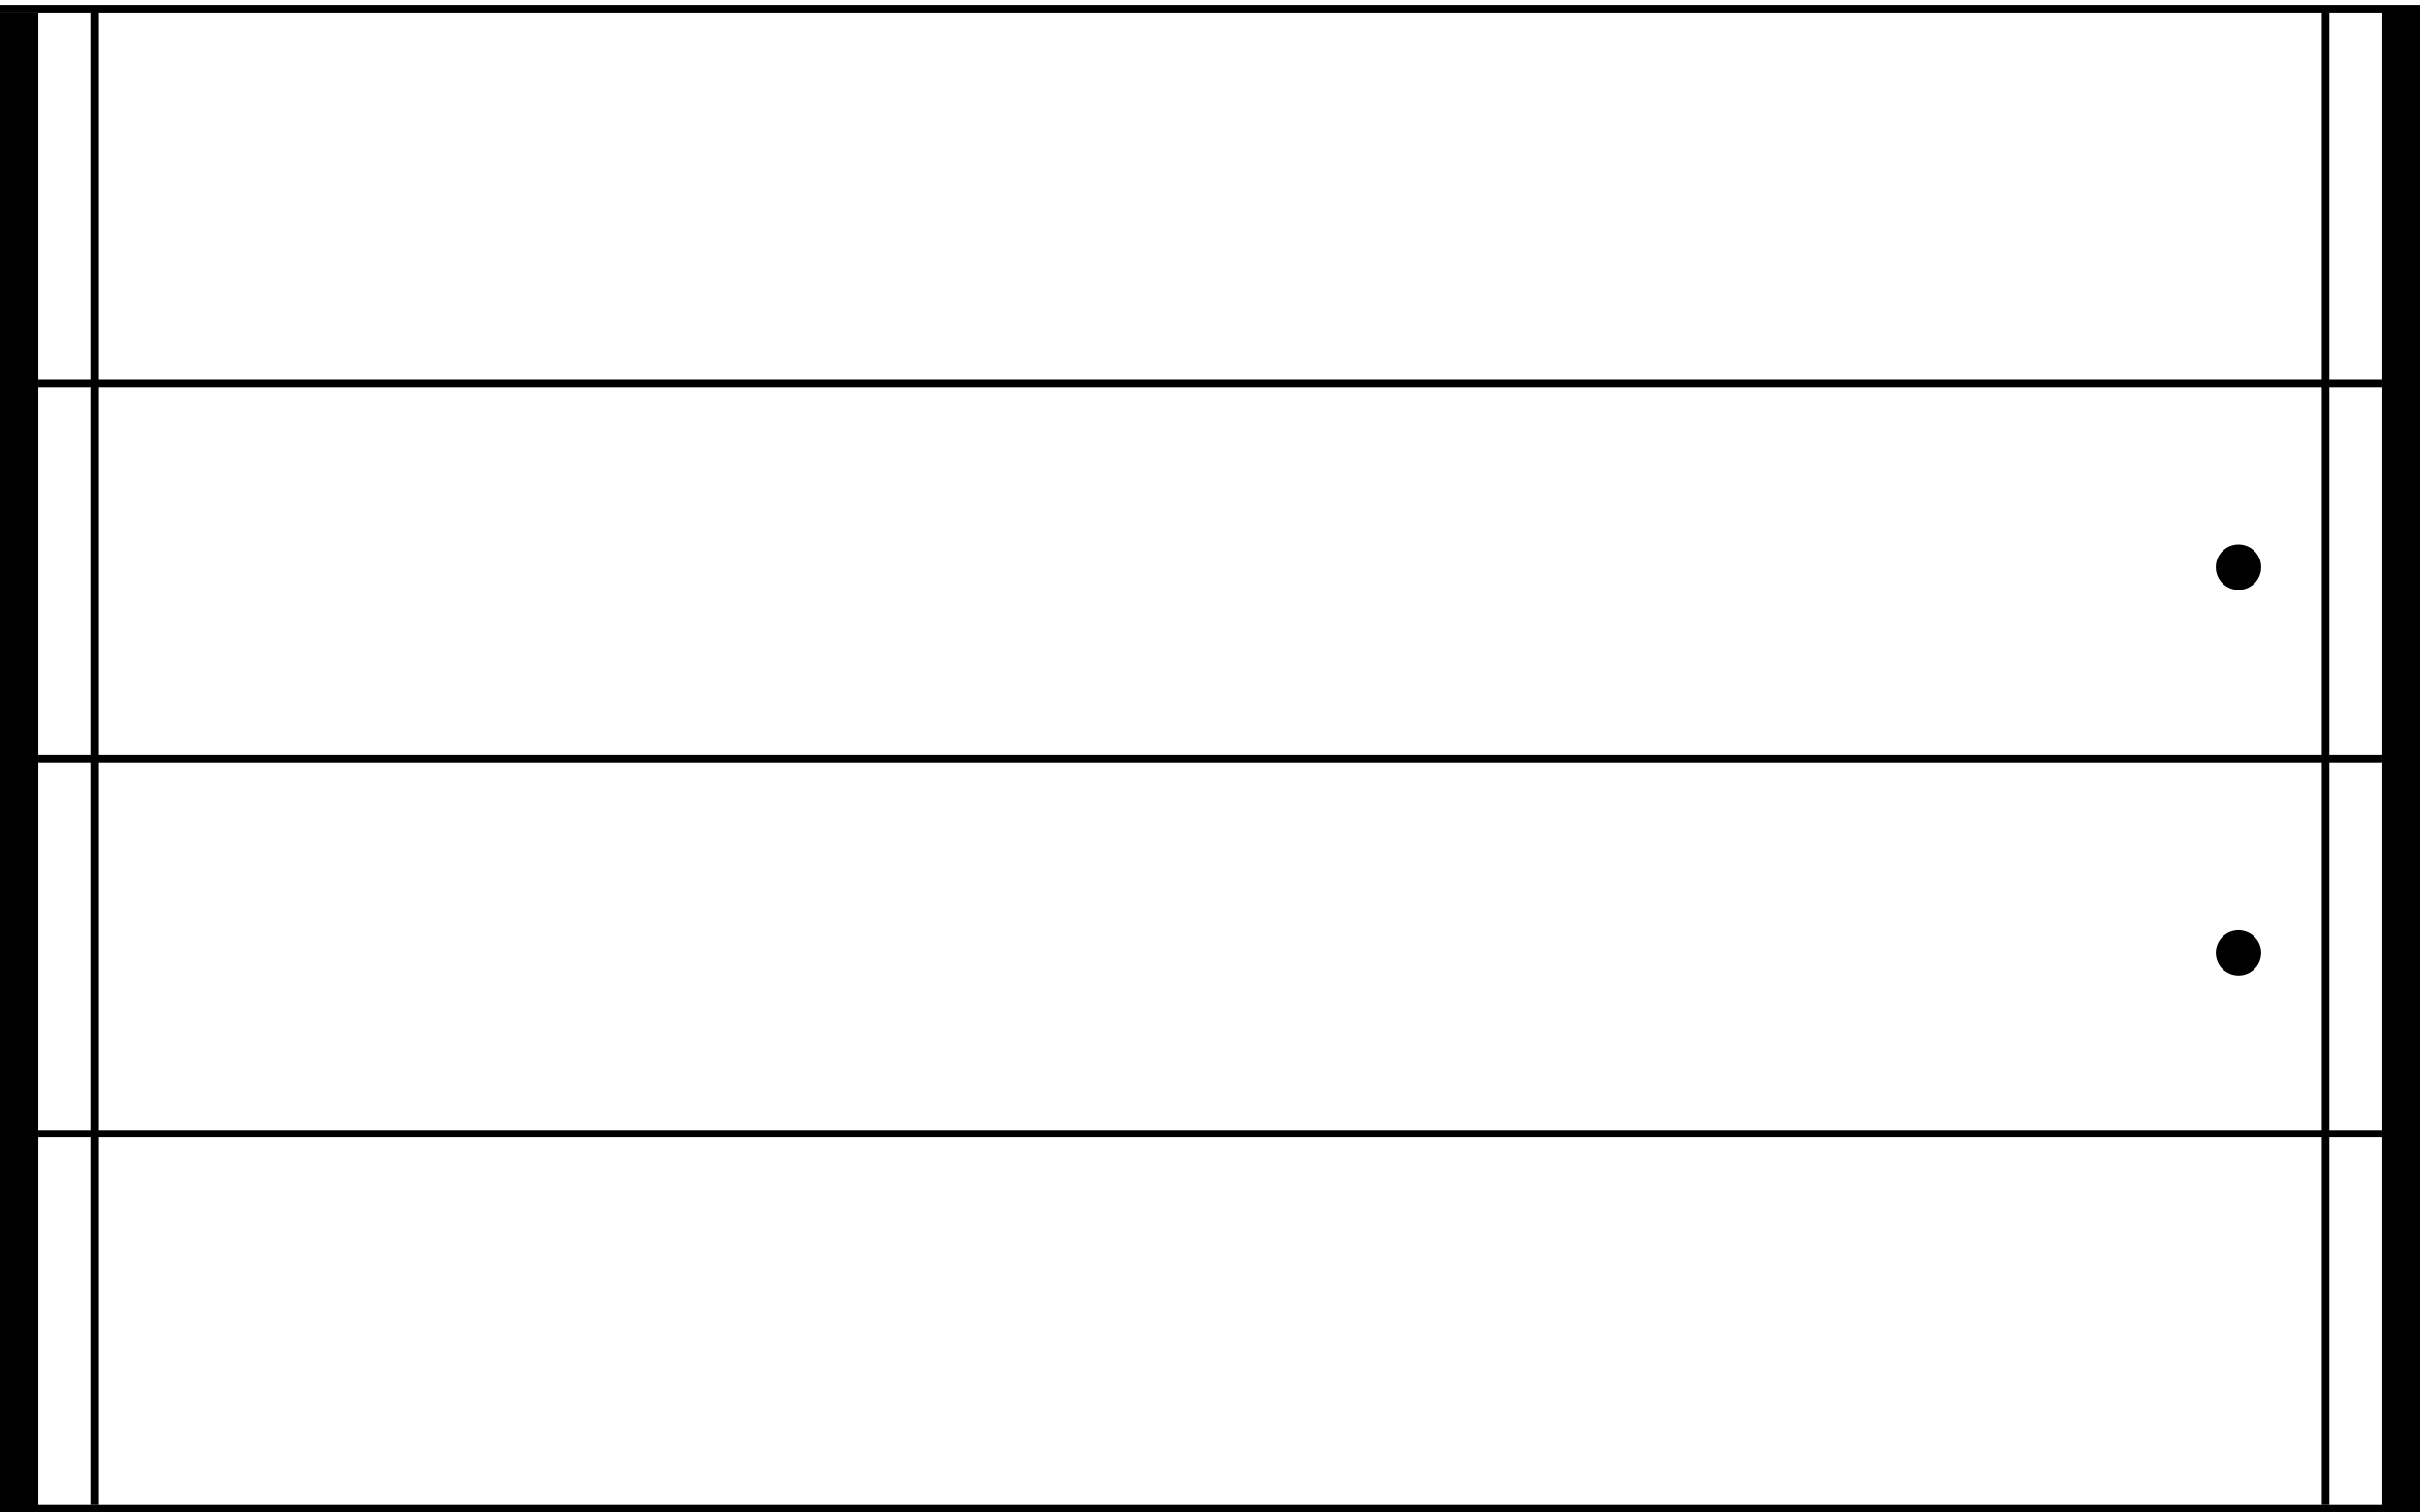 <svg viewBox="0 0 320 200" fill="none" xmlns="http://www.w3.org/2000/svg" preserveAspectRatio="none">
<circle cx="296" cy="126" r="3" fill="black"/>
<circle cx="296" cy="75" r="3" fill="black"/>
<line x1="307.5" y1="1" x2="307.5" y2="199" stroke="black"/>
<line x1="317.5" y1="1" x2="317.5" y2="199.347" stroke="black" stroke-width="5"/>
<line y1="199.5" x2="320" y2="199.5" stroke="black"/>
<line x1="5" y1="149.913" x2="315" y2="149.913" stroke="black"/>
<line x1="5" y1="100.326" x2="315" y2="100.326" stroke="black"/>
<line x1="5" y1="50.74" x2="315" y2="50.74" stroke="black"/>
<line y1="1.153" x2="320" y2="1.153" stroke="black"/>
<line x1="12.5" y1="1" x2="12.5" y2="199" stroke="black"/>
<line x1="2.5" y1="1.653" x2="2.5" y2="200" stroke="black" stroke-width="5"/>
</svg>
